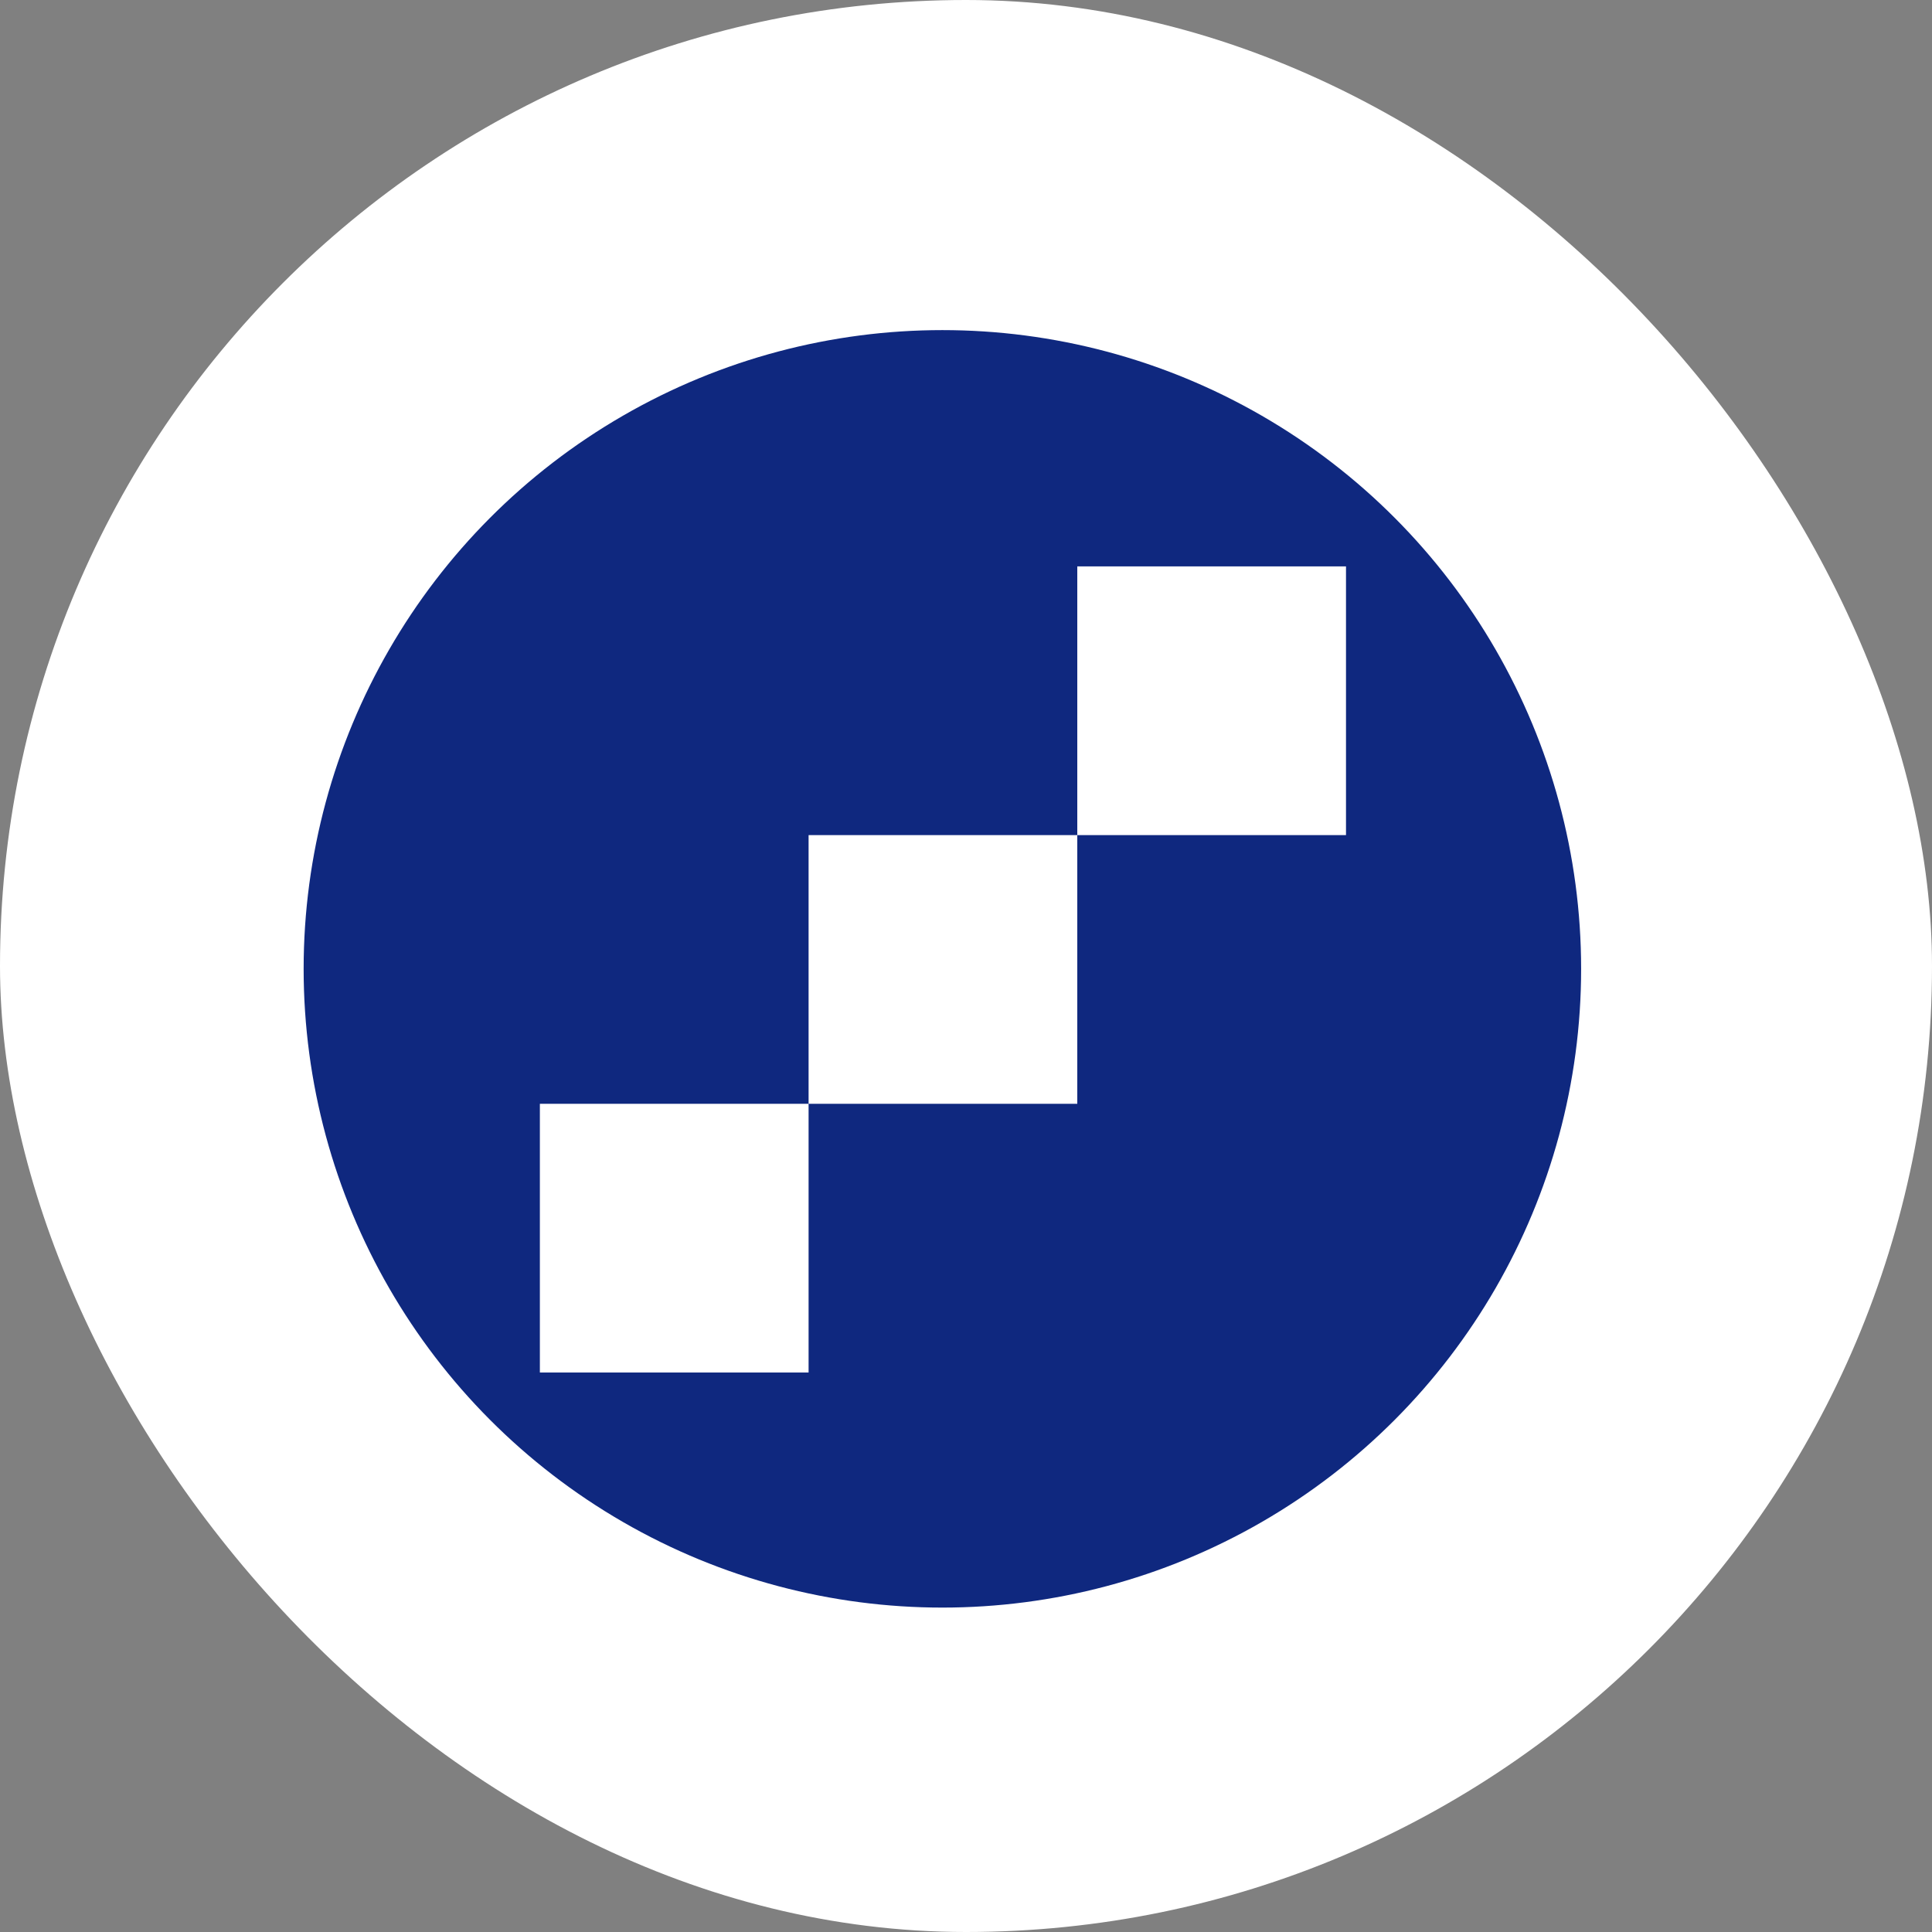 <svg width="80" height="80" viewBox="0 0 80 80" fill="none" xmlns="http://www.w3.org/2000/svg">
<rect x="0" y="0" width="80" height="80" fill="#808080" stroke="none"/>
<rect width="80" height="80" rx="40" fill="white"/>
<circle cx="39.022" cy="40.118" r="26.449" fill="#0F287F"/>
<path d="M55.735 23.453H44.608V34.58H55.735V23.453Z" fill="white"/>
<path d="M33.482 34.58L44.608 34.58L44.608 45.706H33.482V34.58Z" fill="white"/>
<path d="M22.355 45.706L33.482 45.706L33.482 56.833H22.355V45.706Z" fill="white"/>
</svg>
